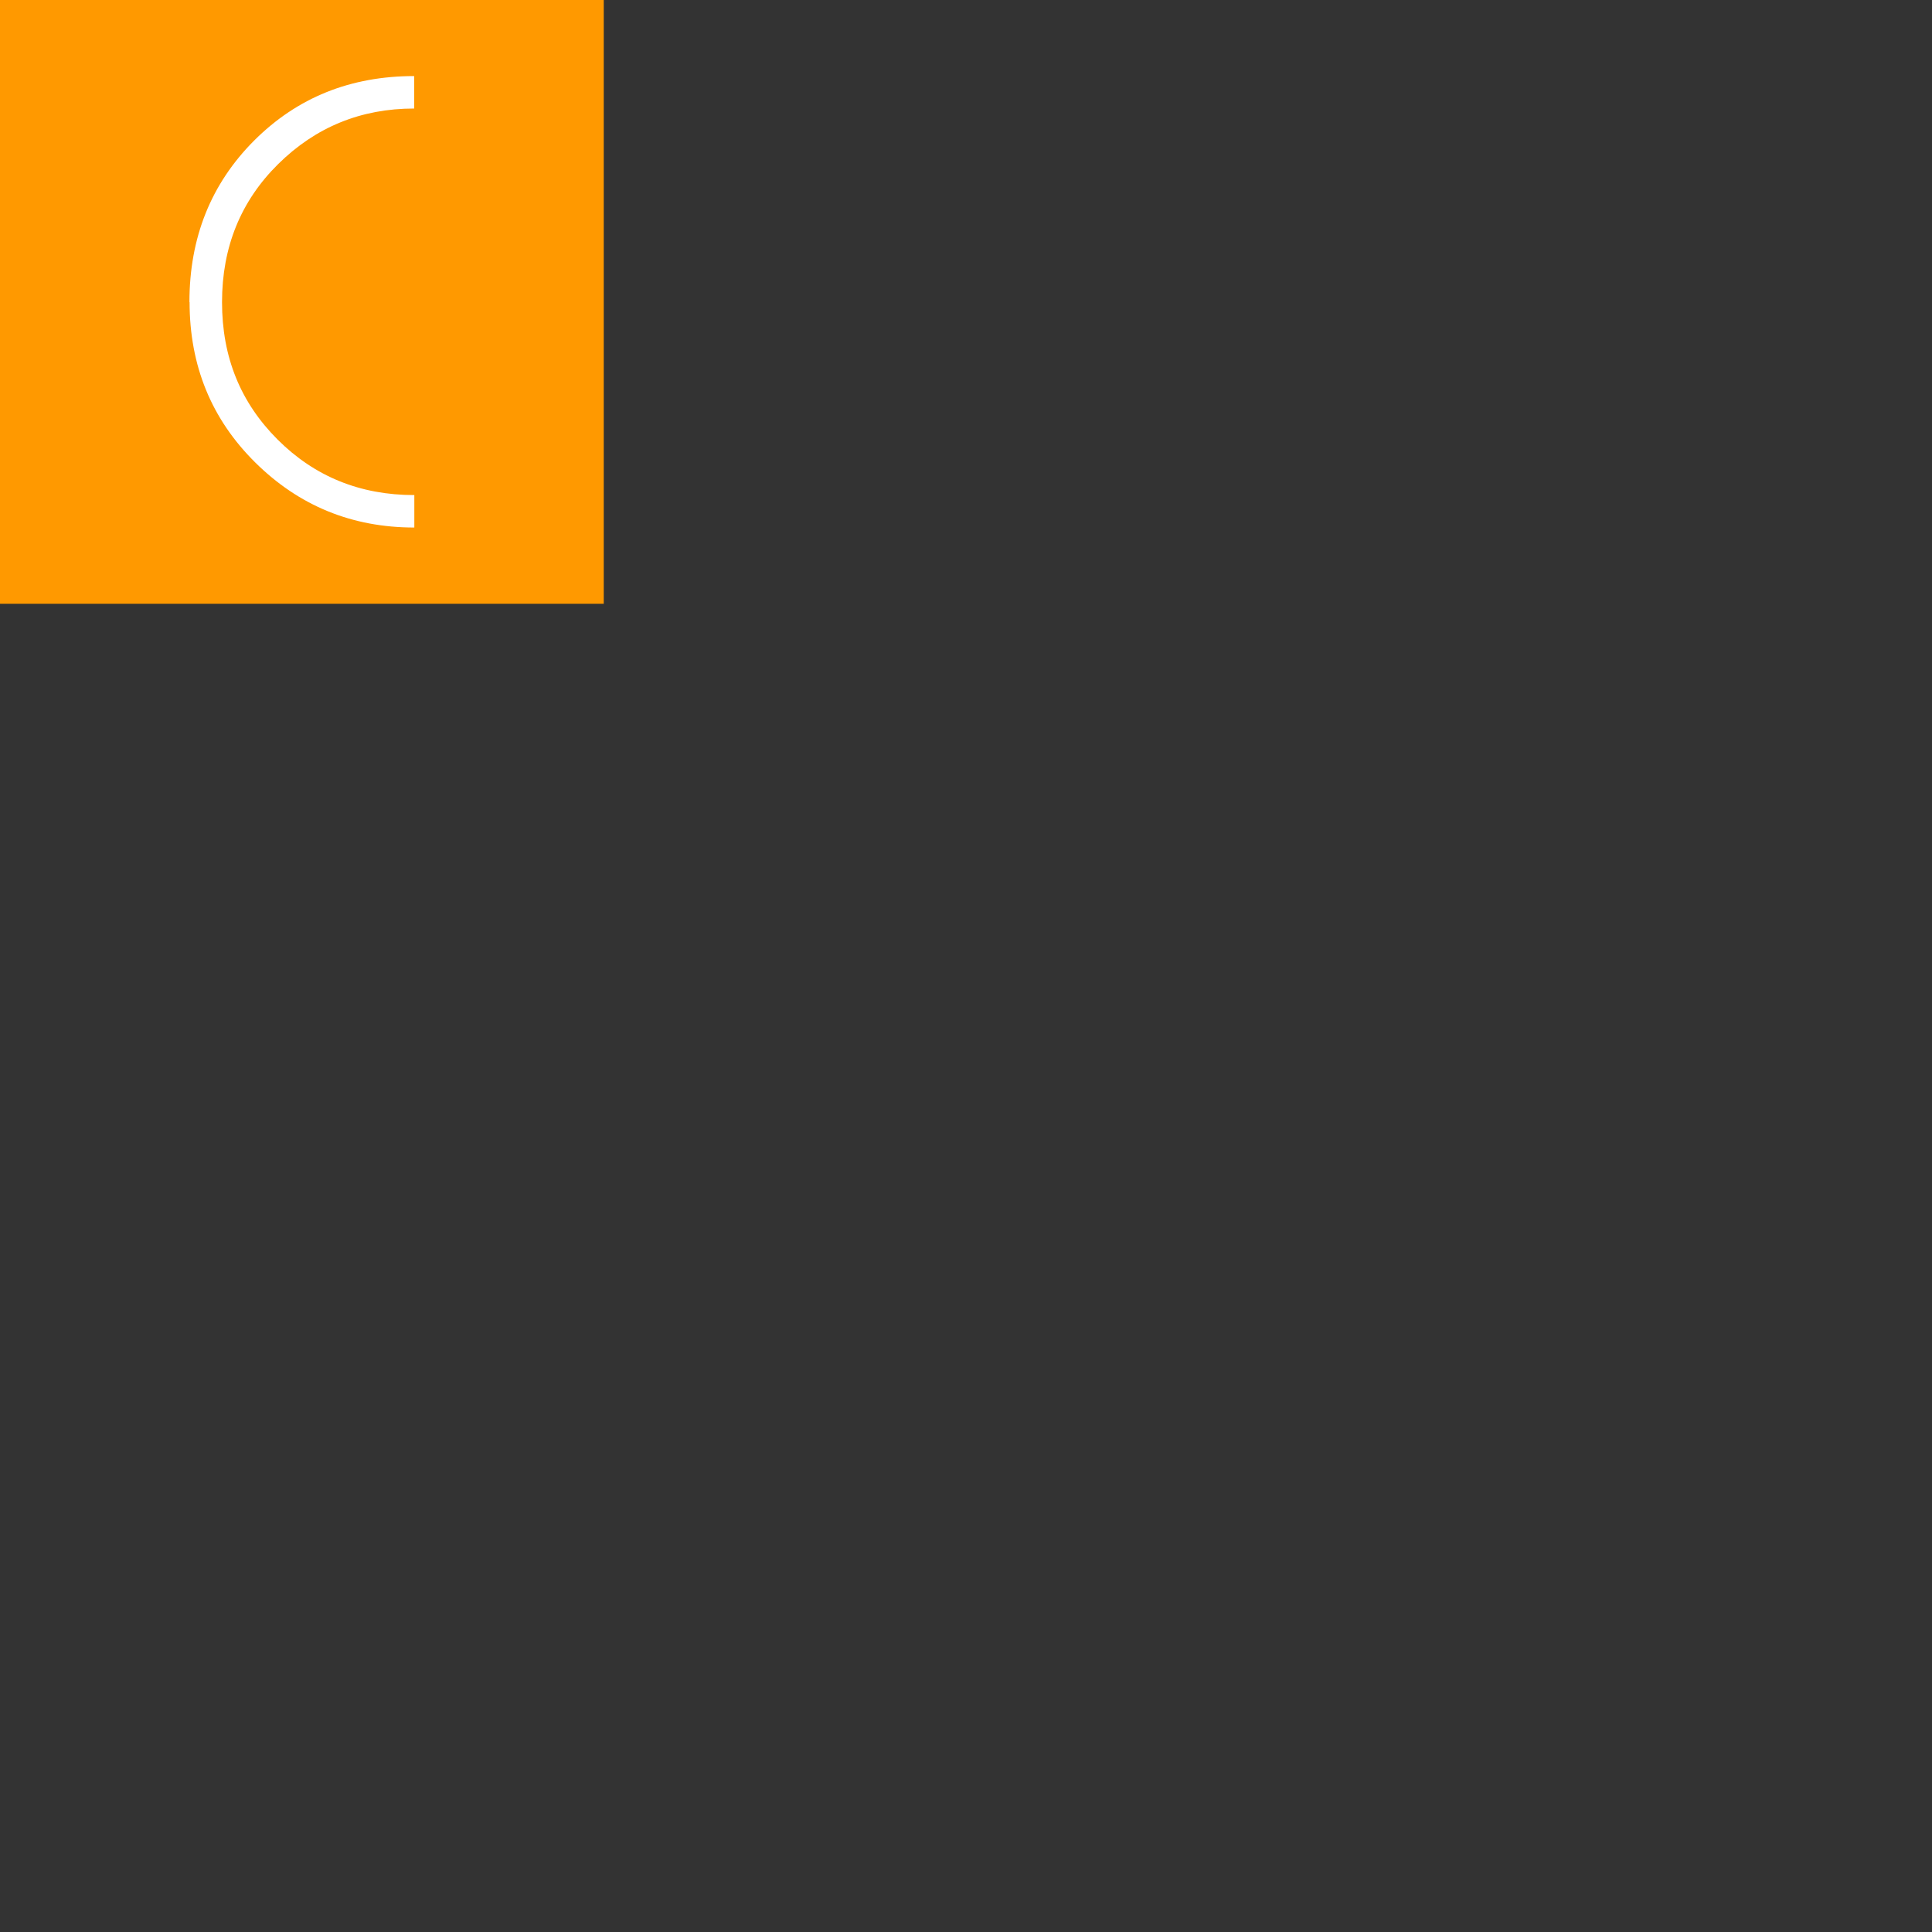 <svg width="128" height="128" viewBox="0 0 128 128" fill="none" xmlns="http://www.w3.org/2000/svg">
<rect x="0" y="0" width="128" height="128" fill="#333333" stroke="none"/>
<g clip-path="url(#clip0_1424_241539)">
<path d="M40 0H0V40H40V0Z" fill="#FF9900"/>
<path d="M12.55 20.02C12.55 15.74 13.98 12.18 16.83 9.32C19.69 6.46 23.22 5.04 27.44 5.04V7.19C23.91 7.19 20.91 8.42 18.43 10.87C15.95 13.32 14.71 16.37 14.71 20.02C14.71 23.67 15.94 26.67 18.39 29.12C20.84 31.57 23.86 32.8 27.45 32.8V34.95C23.32 34.95 19.81 33.51 16.91 30.64C14.01 27.77 12.56 24.23 12.56 20.01L12.55 20.02Z" fill="white"/>
</g>
<defs>
<clipPath id="clip0_1424_241539">
<rect width="40" height="40" fill="white"/>
</clipPath>
</defs>
</svg>
